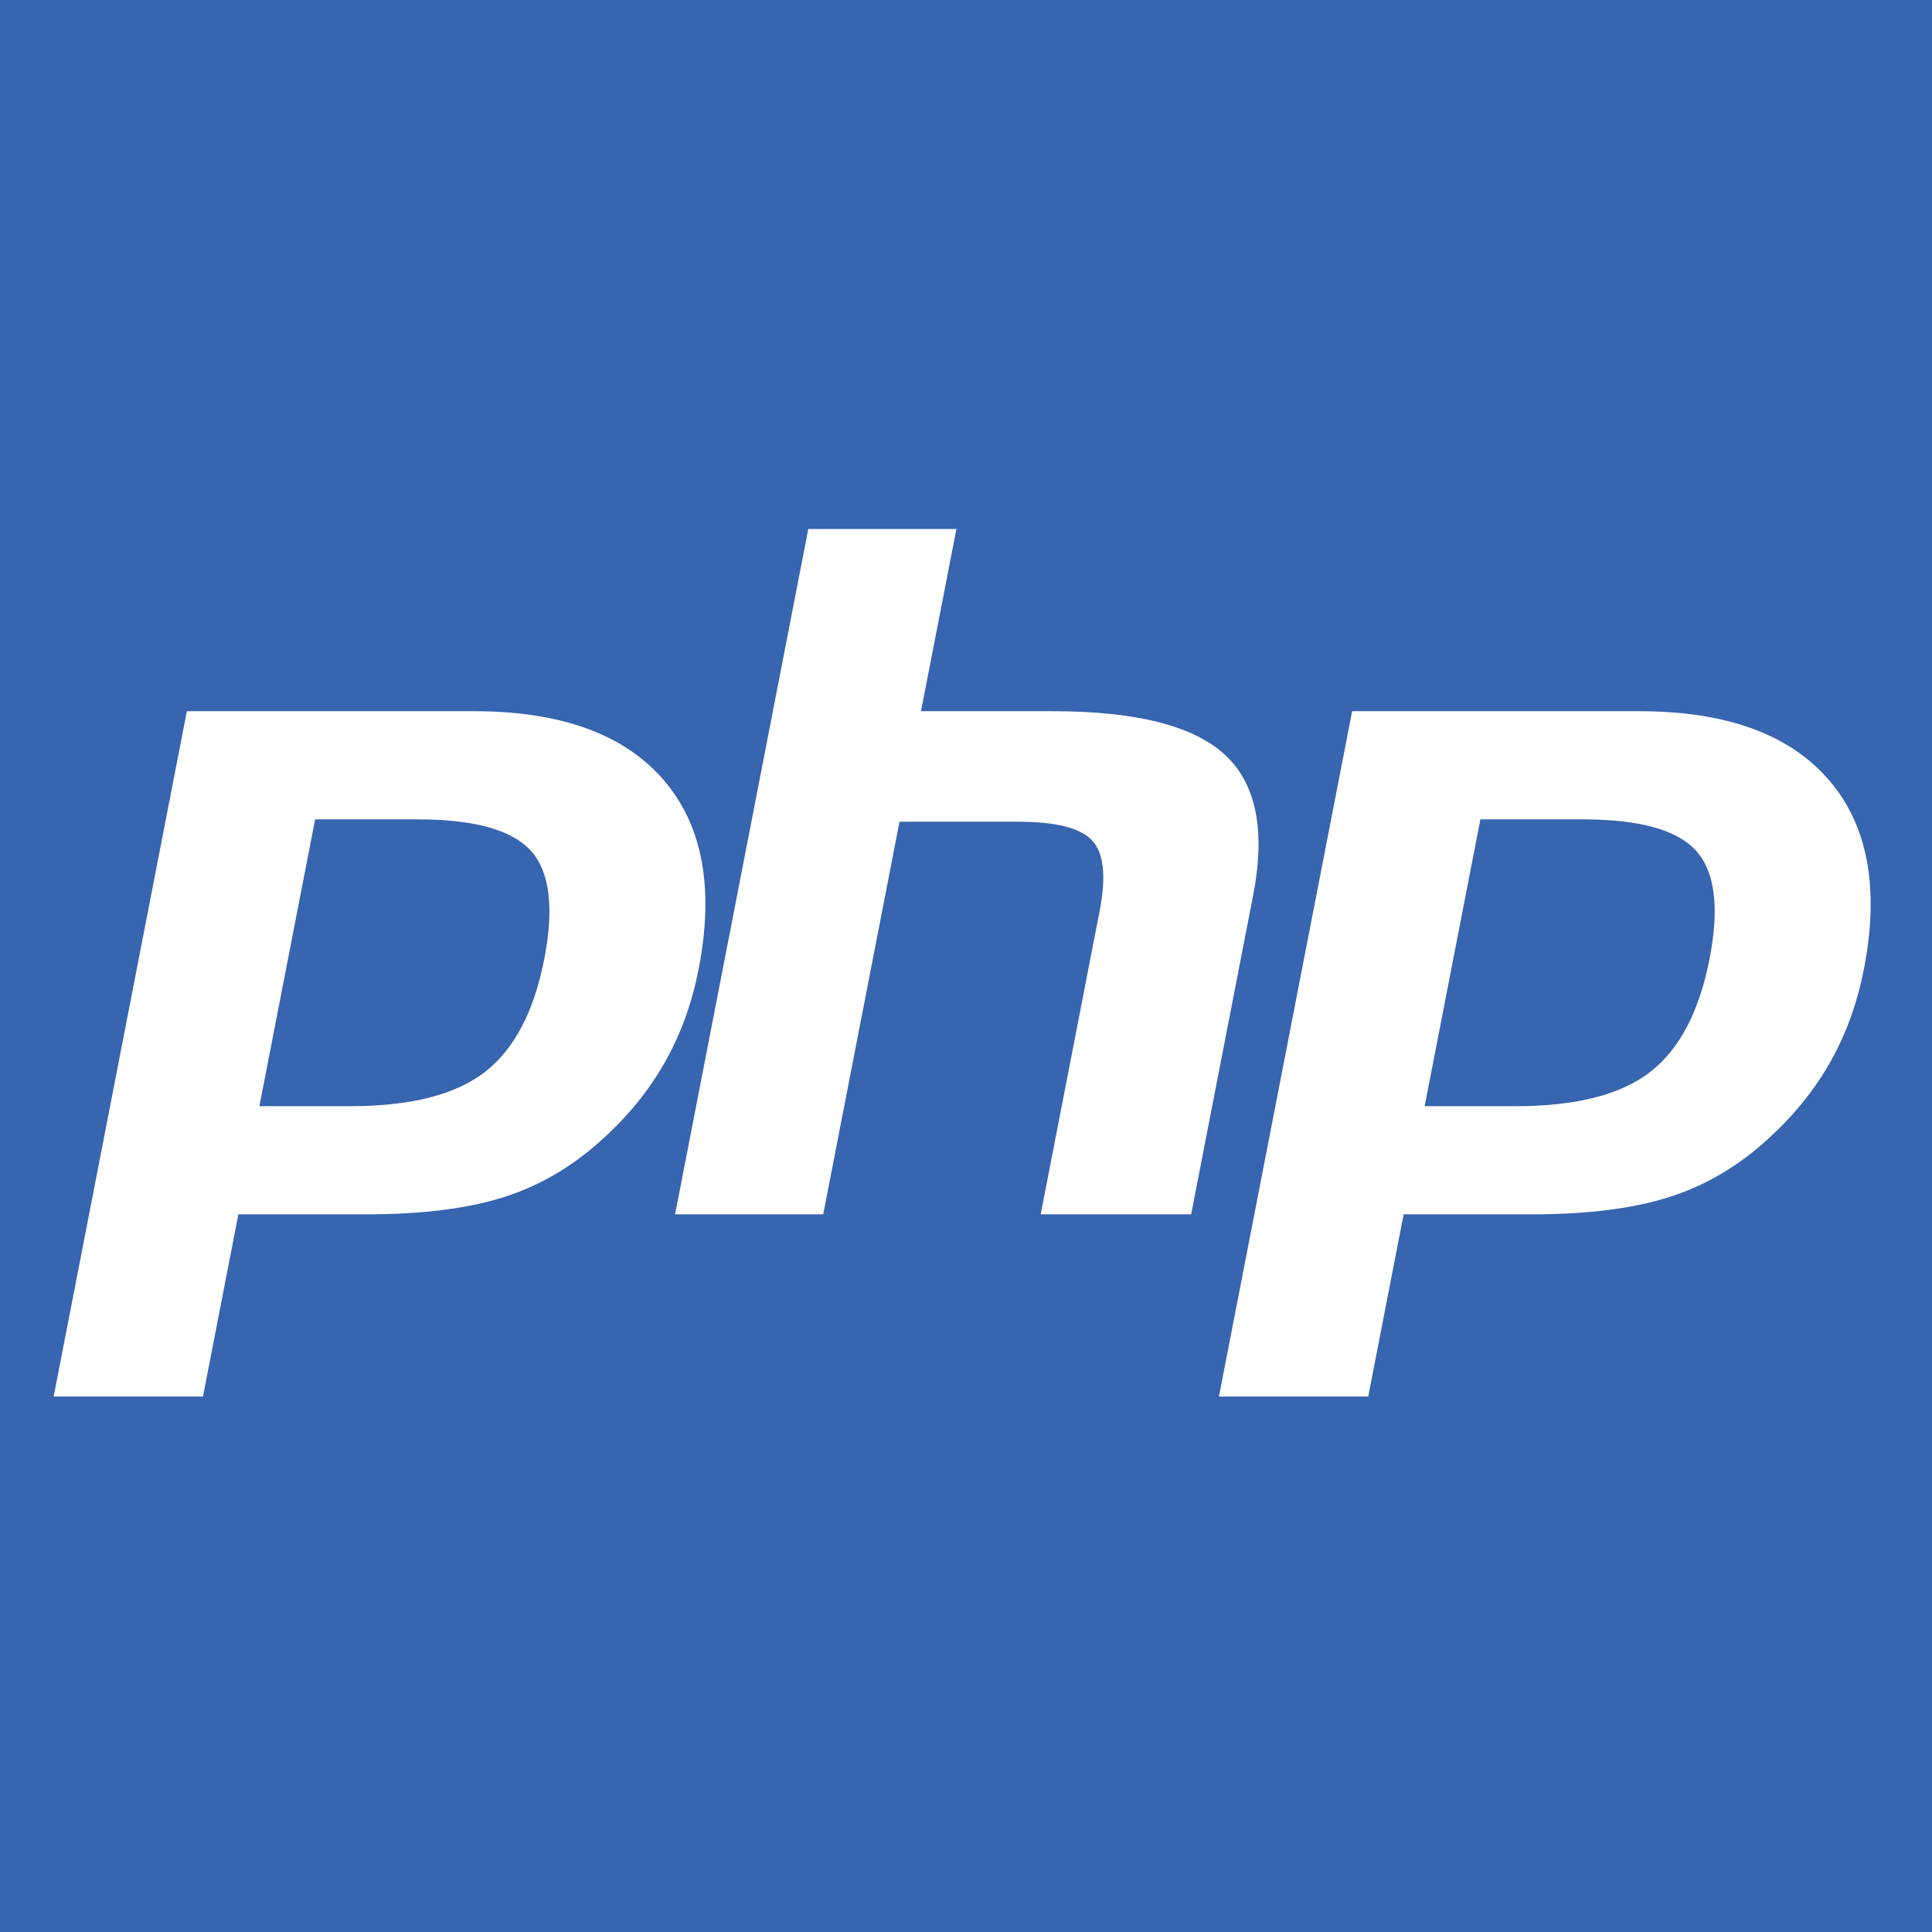 <svg width="252" height="252" viewBox="0 0 252 252" fill="none" xmlns="http://www.w3.org/2000/svg">
<rect width="252" height="252" fill="#3765AF"/>
<path d="M54.446 106.873C61.844 106.873 66.775 108.238 69.24 110.97C71.703 113.701 72.29 118.389 71.001 125.033C69.655 131.952 67.062 136.89 63.22 139.848C59.377 142.807 53.529 144.285 45.678 144.285H33.833L41.104 106.873H54.446V106.873ZM7 182.158H26.473L31.092 158.392H47.772C55.132 158.392 61.186 157.621 65.939 156.073C70.692 154.527 75.012 151.935 78.9 148.296C82.163 145.297 84.803 141.988 86.825 138.37C88.845 134.755 90.28 130.763 91.128 126.398C93.189 115.802 91.634 107.549 86.469 101.635C81.303 95.722 73.085 92.766 61.821 92.766H24.374L7 182.158Z" fill="white"/>
<path d="M105.43 69H124.75L120.13 92.766H137.342C148.17 92.766 155.641 94.656 159.752 98.432C163.863 102.211 165.095 108.332 163.451 116.794L155.368 158.392H135.742L143.427 118.84C144.302 114.34 143.981 111.271 142.462 109.635C140.943 107.998 137.712 107.18 132.769 107.18H117.328L107.375 158.392H88.056L105.43 69Z" fill="white"/>
<path d="M206.437 106.873C213.835 106.873 218.766 108.238 221.231 110.97C223.695 113.701 224.281 118.389 222.992 125.033C221.646 131.952 219.054 136.89 215.21 139.848C211.368 142.807 205.519 144.285 197.668 144.285H185.824L193.095 106.873H206.437V106.873ZM158.991 182.158H178.465L183.083 158.392H199.762C207.122 158.392 213.177 157.621 217.93 156.073C222.683 154.527 227.003 151.935 230.891 148.296C234.155 145.297 236.795 141.988 238.817 138.37C240.836 134.755 242.271 130.763 243.119 126.398C245.18 115.802 243.625 107.549 238.459 101.635C233.294 95.722 225.076 92.766 213.811 92.766H176.366L158.991 182.158Z" fill="white"/>
</svg>
